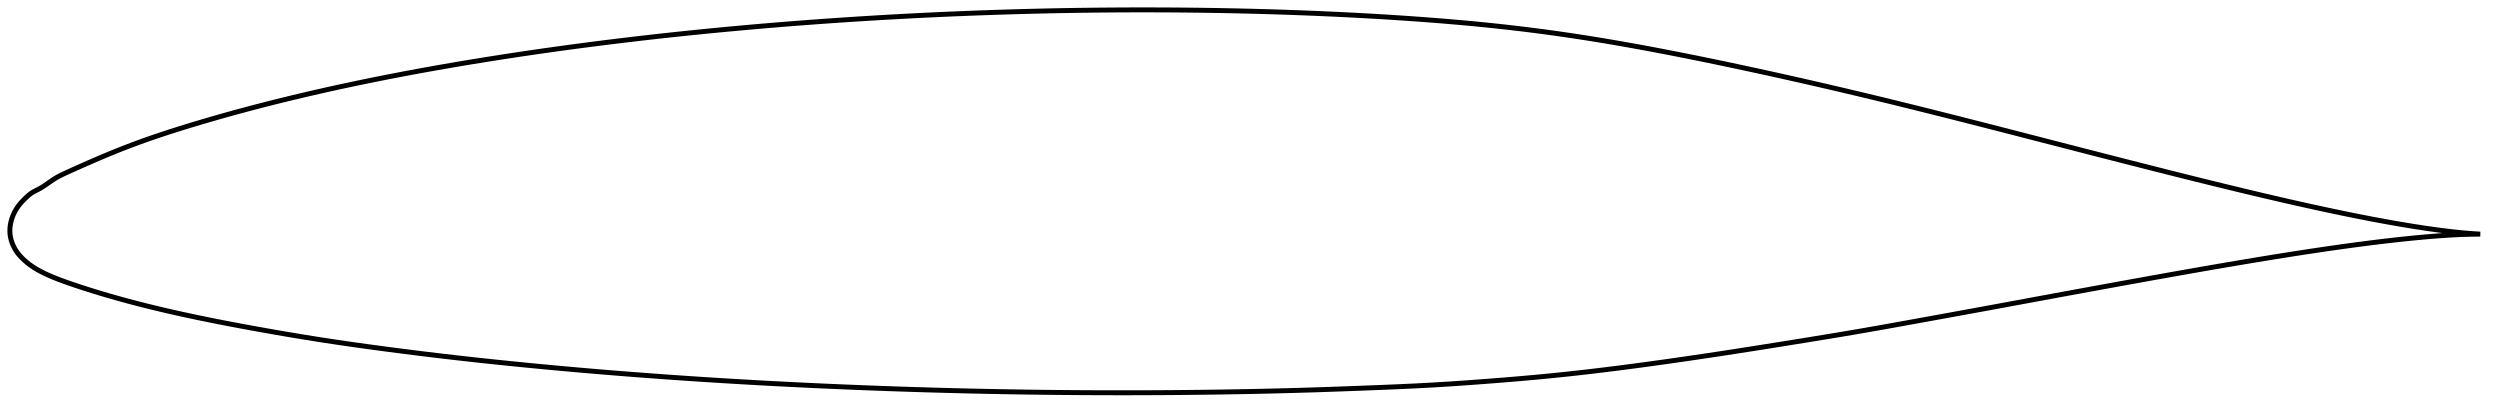 <?xml version="1.0" encoding="utf-8" ?>
<svg baseProfile="full" height="167.002" version="1.1" width="1012.063" xmlns="http://www.w3.org/2000/svg" xmlns:ev="http://www.w3.org/2001/xml-events" xmlns:xlink="http://www.w3.org/1999/xlink"><defs /><polygon fill="none" points="1004.063,94.779 1000.639,94.561 996.505,94.216 992.145,93.757 987.53,93.181 982.65,92.502 977.512,91.72 972.129,90.838 966.519,89.856 960.707,88.779 954.716,87.614 948.565,86.367 942.267,85.044 935.837,83.65 929.289,82.19 922.637,80.671 915.895,79.099 909.073,77.478 902.181,75.814 895.226,74.113 888.214,72.377 881.152,70.612 874.045,68.822 866.9,67.01 859.722,65.18 852.515,63.335 845.283,61.478 838.034,59.612 830.774,57.741 823.516,55.869 816.27,54.001 809.046,52.143 801.848,50.298 794.68,48.471 787.543,46.663 780.434,44.878 773.352,43.117 766.292,41.38 759.252,39.669 752.23,37.985 745.222,36.327 738.227,34.697 731.242,33.093 724.265,31.517 717.296,29.968 710.338,28.447 703.398,26.955 696.486,25.495 689.61,24.072 682.776,22.69 675.99,21.353 669.252,20.063 662.563,18.825 655.922,17.642 649.326,16.516 642.77,15.45 636.247,14.445 629.744,13.502 623.247,12.621 616.743,11.799 610.217,11.034 603.658,10.323 597.055,9.664 590.4,9.053 583.689,8.486 576.923,7.959 570.107,7.47 563.247,7.017 556.349,6.598 549.419,6.213 542.462,5.86 535.484,5.539 528.486,5.25 521.473,4.991 514.444,4.763 507.403,4.566 500.352,4.398 493.292,4.26 486.225,4.152 479.15,4.072 472.068,4.022 464.978,4.0 457.881,4.006 450.78,4.039 443.682,4.1 436.586,4.189 429.494,4.306 422.4,4.453 415.299,4.628 408.191,4.831 401.079,5.061 393.968,5.317 386.864,5.599 379.766,5.909 372.672,6.248 365.578,6.615 358.482,7.009 351.386,7.431 344.293,7.879 337.207,8.355 330.13,8.858 323.061,9.389 315.996,9.949 308.937,10.537 301.883,11.153 294.838,11.798 287.804,12.471 280.783,13.173 273.772,13.904 266.771,14.666 259.779,15.458 252.797,16.28 245.826,17.133 238.871,18.016 231.933,18.929 225.012,19.874 218.108,20.851 211.224,21.86 204.358,22.901 197.515,23.975 190.696,25.082 183.906,26.222 177.148,27.396 170.429,28.602 163.753,29.843 157.122,31.119 150.536,32.432 143.992,33.784 137.494,35.173 131.053,36.599 124.685,38.056 118.411,39.542 112.245,41.052 106.19,42.585 100.242,44.142 94.397,45.723 88.682,47.321 83.164,48.915 77.92,50.479 73.015,51.987 68.471,53.432 64.261,54.819 60.339,56.161 56.657,57.471 53.169,58.762 49.837,60.044 46.638,61.32 43.575,62.578 40.67,63.8 37.948,64.969 35.424,66.07 33.103,67.095 30.979,68.042 29.036,68.914 27.256,69.717 25.627,70.466 24.141,71.198 22.788,71.94 21.553,72.709 20.407,73.489 19.319,74.253 18.269,74.982 17.239,75.658 16.217,76.269 15.196,76.809 14.195,77.315 13.242,77.837 12.357,78.419 11.54,79.072 10.772,79.768 10.036,80.479 9.327,81.19 8.655,81.905 8.025,82.631 7.445,83.374 6.912,84.135 6.426,84.912 5.985,85.702 5.589,86.503 5.237,87.313 4.928,88.127 4.664,88.943 4.444,89.759 4.267,90.574 4.134,91.387 4.045,92.198 4.0,93.006 4,93.811 4.048,94.615 4.144,95.418 4.288,96.221 4.482,97.025 4.725,97.83 5.019,98.637 5.365,99.444 5.765,100.251 6.22,101.056 6.734,101.855 7.309,102.644 7.945,103.418 8.641,104.177 9.397,104.923 10.209,105.66 11.076,106.392 12.003,107.114 12.995,107.823 14.059,108.515 15.199,109.193 16.417,109.861 17.716,110.522 19.105,111.18 20.591,111.838 22.186,112.499 23.902,113.169 25.754,113.856 27.758,114.568 29.937,115.315 32.314,116.106 34.91,116.947 37.747,117.84 40.838,118.783 44.187,119.771 47.788,120.795 51.623,121.846 55.679,122.915 59.957,123.998 64.48,125.096 69.272,126.212 74.351,127.345 79.727,128.495 85.392,129.657 91.316,130.825 97.456,131.99 103.759,133.146 110.176,134.288 116.665,135.408 123.201,136.495 129.778,137.544 136.41,138.551 143.119,139.523 149.915,140.467 156.79,141.387 163.719,142.285 170.675,143.158 177.645,144.001 184.627,144.814 191.632,145.598 198.666,146.355 205.728,147.088 212.814,147.797 219.915,148.481 227.027,149.141 234.15,149.777 241.285,150.389 248.434,150.978 255.595,151.544 262.766,152.088 269.942,152.61 277.124,153.11 284.312,153.587 291.509,154.042 298.716,154.476 305.932,154.89 313.154,155.283 320.38,155.656 327.609,156.009 334.843,156.341 342.082,156.653 349.328,156.946 356.579,157.22 363.829,157.475 371.078,157.71 378.324,157.925 385.571,158.12 392.824,158.295 400.084,158.451 407.347,158.588 414.607,158.707 421.86,158.807 429.107,158.886 436.352,158.945 443.599,158.983 450.851,159.002 458.103,159.001 465.353,158.981 472.596,158.941 479.834,158.881 487.071,158.801 494.309,158.7 501.542,158.579 508.762,158.438 515.959,158.276 523.135,158.091 530.306,157.882 537.498,157.647 544.721,157.39 551.949,157.119 559.123,156.84 566.186,156.546 573.127,156.223 579.982,155.857 586.817,155.439 593.682,154.973 600.591,154.466 607.511,153.929 614.39,153.363 621.203,152.762 627.955,152.118 634.682,151.421 641.423,150.672 648.206,149.871 655.045,149.02 661.939,148.122 668.884,147.182 675.873,146.205 682.899,145.195 689.955,144.154 697.041,143.086 704.162,141.989 711.331,140.865 718.548,139.718 725.793,138.555 733.023,137.387 740.196,136.216 747.305,135.032 754.376,133.823 761.468,132.576 768.631,131.291 775.881,129.977 783.199,128.647 790.542,127.312 797.881,125.974 805.209,124.63 812.536,123.279 819.875,121.922 827.229,120.562 834.59,119.204 841.949,117.85 849.296,116.504 856.624,115.167 863.929,113.841 871.205,112.528 878.449,111.232 885.653,109.956 892.814,108.701 899.923,107.472 906.974,106.273 913.958,105.107 920.864,103.979 927.681,102.894 934.395,101.857 940.991,100.873 947.455,99.946 953.769,99.082 959.919,98.284 965.883,97.558 971.635,96.91 977.146,96.345 982.395,95.862 987.366,95.463 992.052,95.149 996.463,94.932 1000.628,94.814 1004.063,94.779" stroke="black" stroke-width="2.0" /></svg>